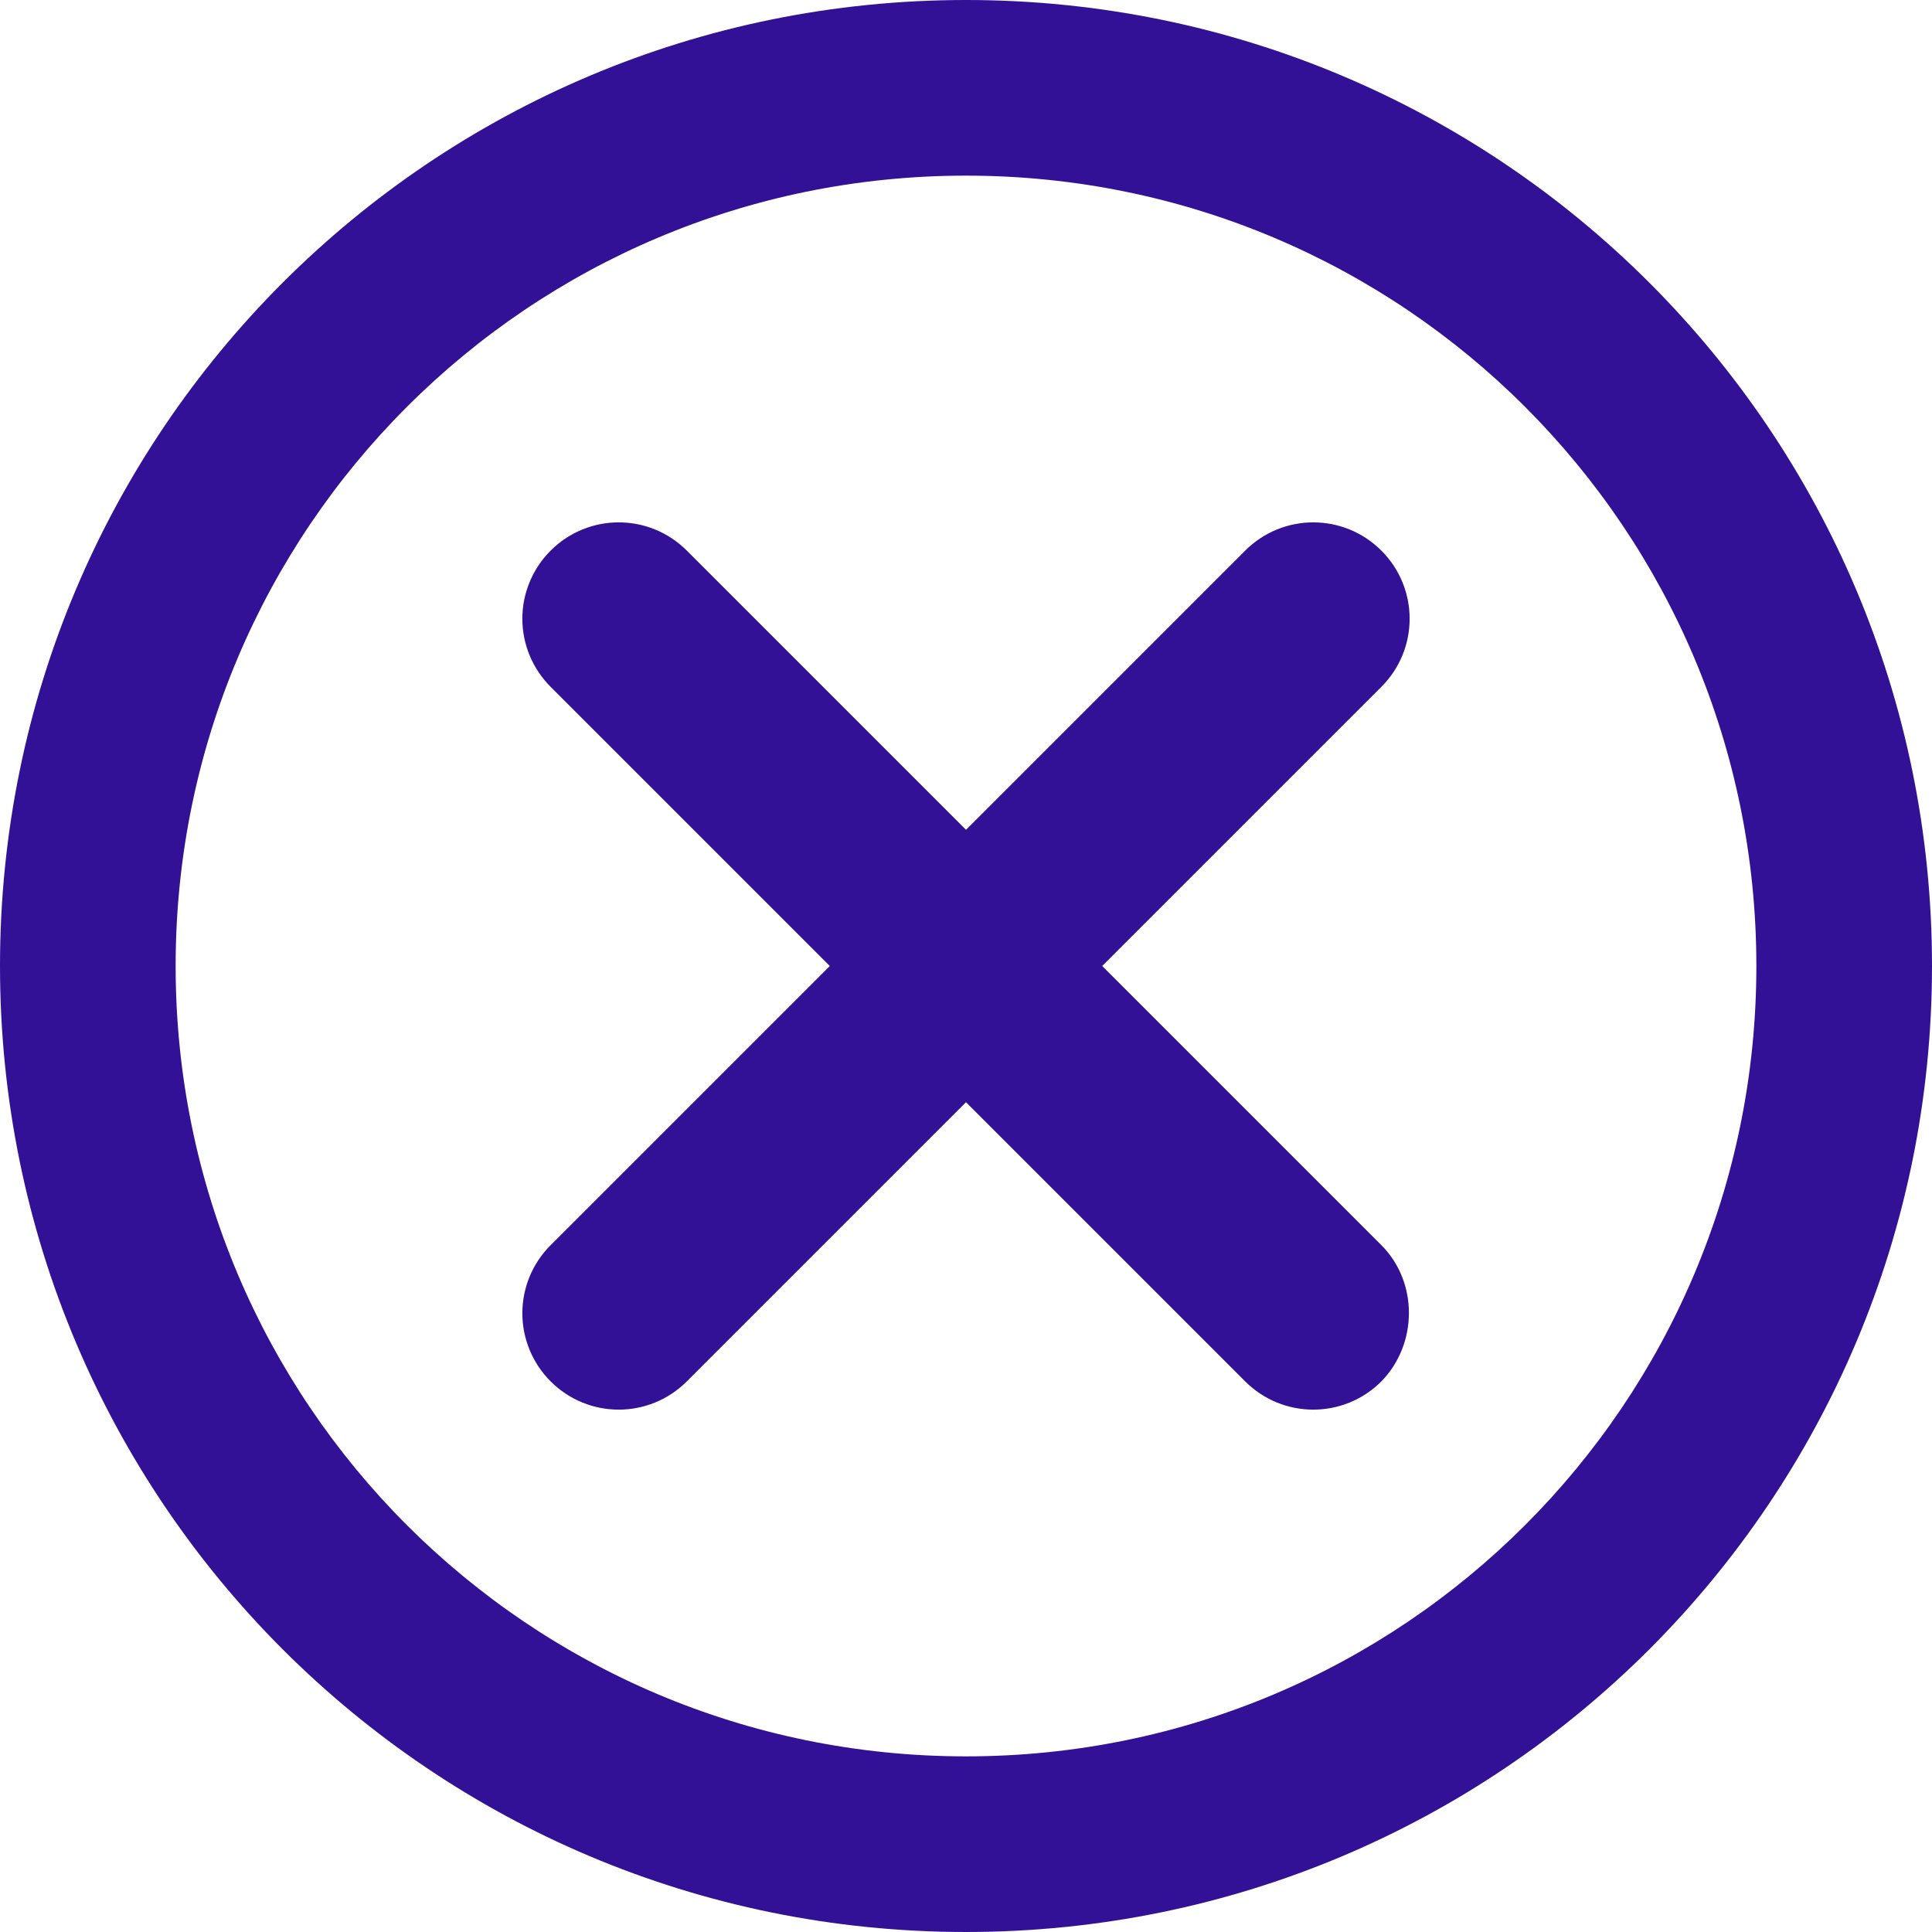 <svg width="22" height="22" viewBox="0 0 22 22" fill="none" xmlns="http://www.w3.org/2000/svg">
<path fill-rule="evenodd" clip-rule="evenodd" d="M2 11C2 6.022 6.022 2 11 2C15.978 2 20 6.022 20 11C20 15.978 15.978 20 11 20C6.022 20 2 15.978 2 11ZM11 0C4.917 0 0 4.917 0 11C0 17.083 4.917 22 11 22C17.083 22 22 17.083 22 11C22 4.917 17.083 0 11 0ZM14.179 15.73C14.608 16.159 15.301 16.159 15.73 15.73C16.148 15.301 16.148 14.597 15.73 14.179L12.551 11L15.73 7.821C16.159 7.392 16.159 6.699 15.73 6.27C15.301 5.841 14.608 5.841 14.179 6.27L11 9.449L7.821 6.27C7.392 5.841 6.699 5.841 6.27 6.27C6.064 6.476 5.948 6.755 5.948 7.045C5.948 7.336 6.064 7.615 6.27 7.821L9.449 11L6.27 14.179C6.064 14.384 5.948 14.664 5.948 14.954C5.948 15.245 6.064 15.524 6.27 15.73C6.699 16.159 7.392 16.159 7.821 15.73L11 12.551L14.179 15.73Z" fill="#331196"/>
</svg>
